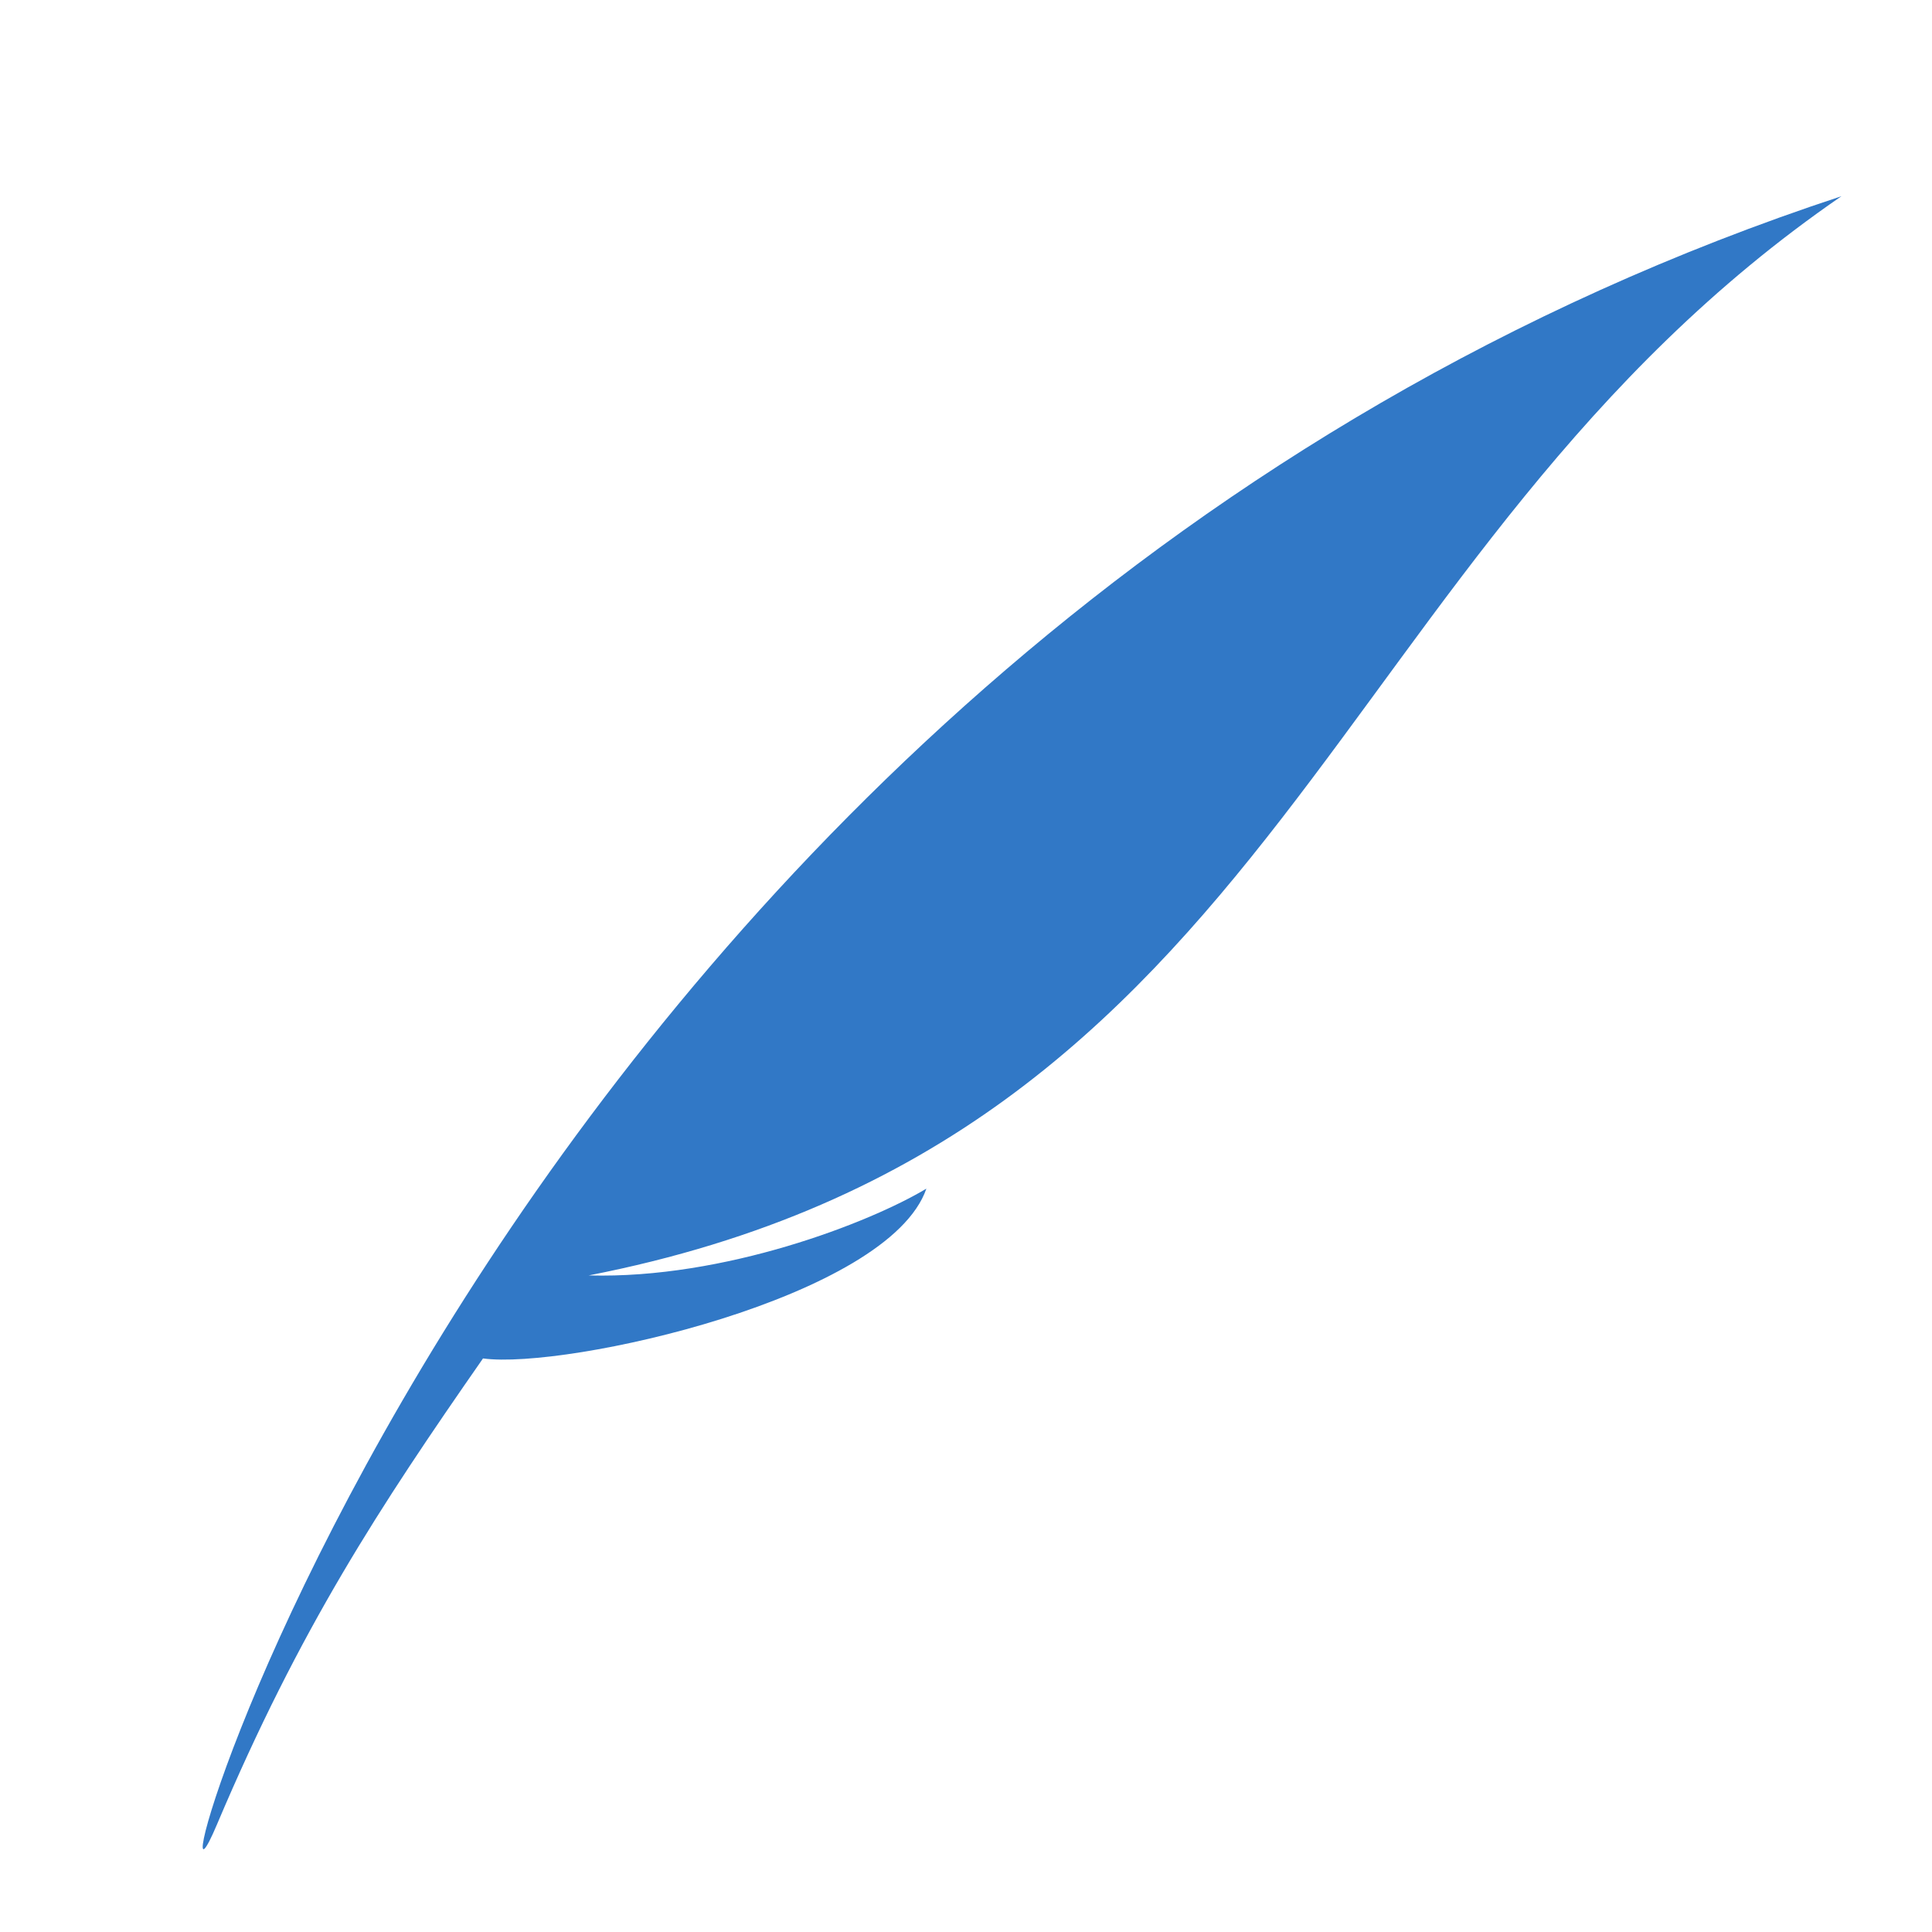 <svg xmlns="http://www.w3.org/2000/svg" xmlns:xlink="http://www.w3.org/1999/xlink" version="1.1" id="Calque_1" x="0px" y="0px" viewBox="0 0 512 512" style="enable-background:new 0 0 104.9 106.3;" xml:space="preserve">

    <g transform="scale(5)">
	    <path fill="#3178c6" d="M11.5,96.7c-5.1,12.1,14.7-62.8,86.1-86.3c-27.5,18.9-29.5,50-66.4,57.2c7.2,0.2,14.9-2.8,17.9-4.6c-2,5.8-19.1,9.6-23.5,9   C20.1,79.9,15.9,86.3,11.5,96.7z"/>
    </g>
</svg>